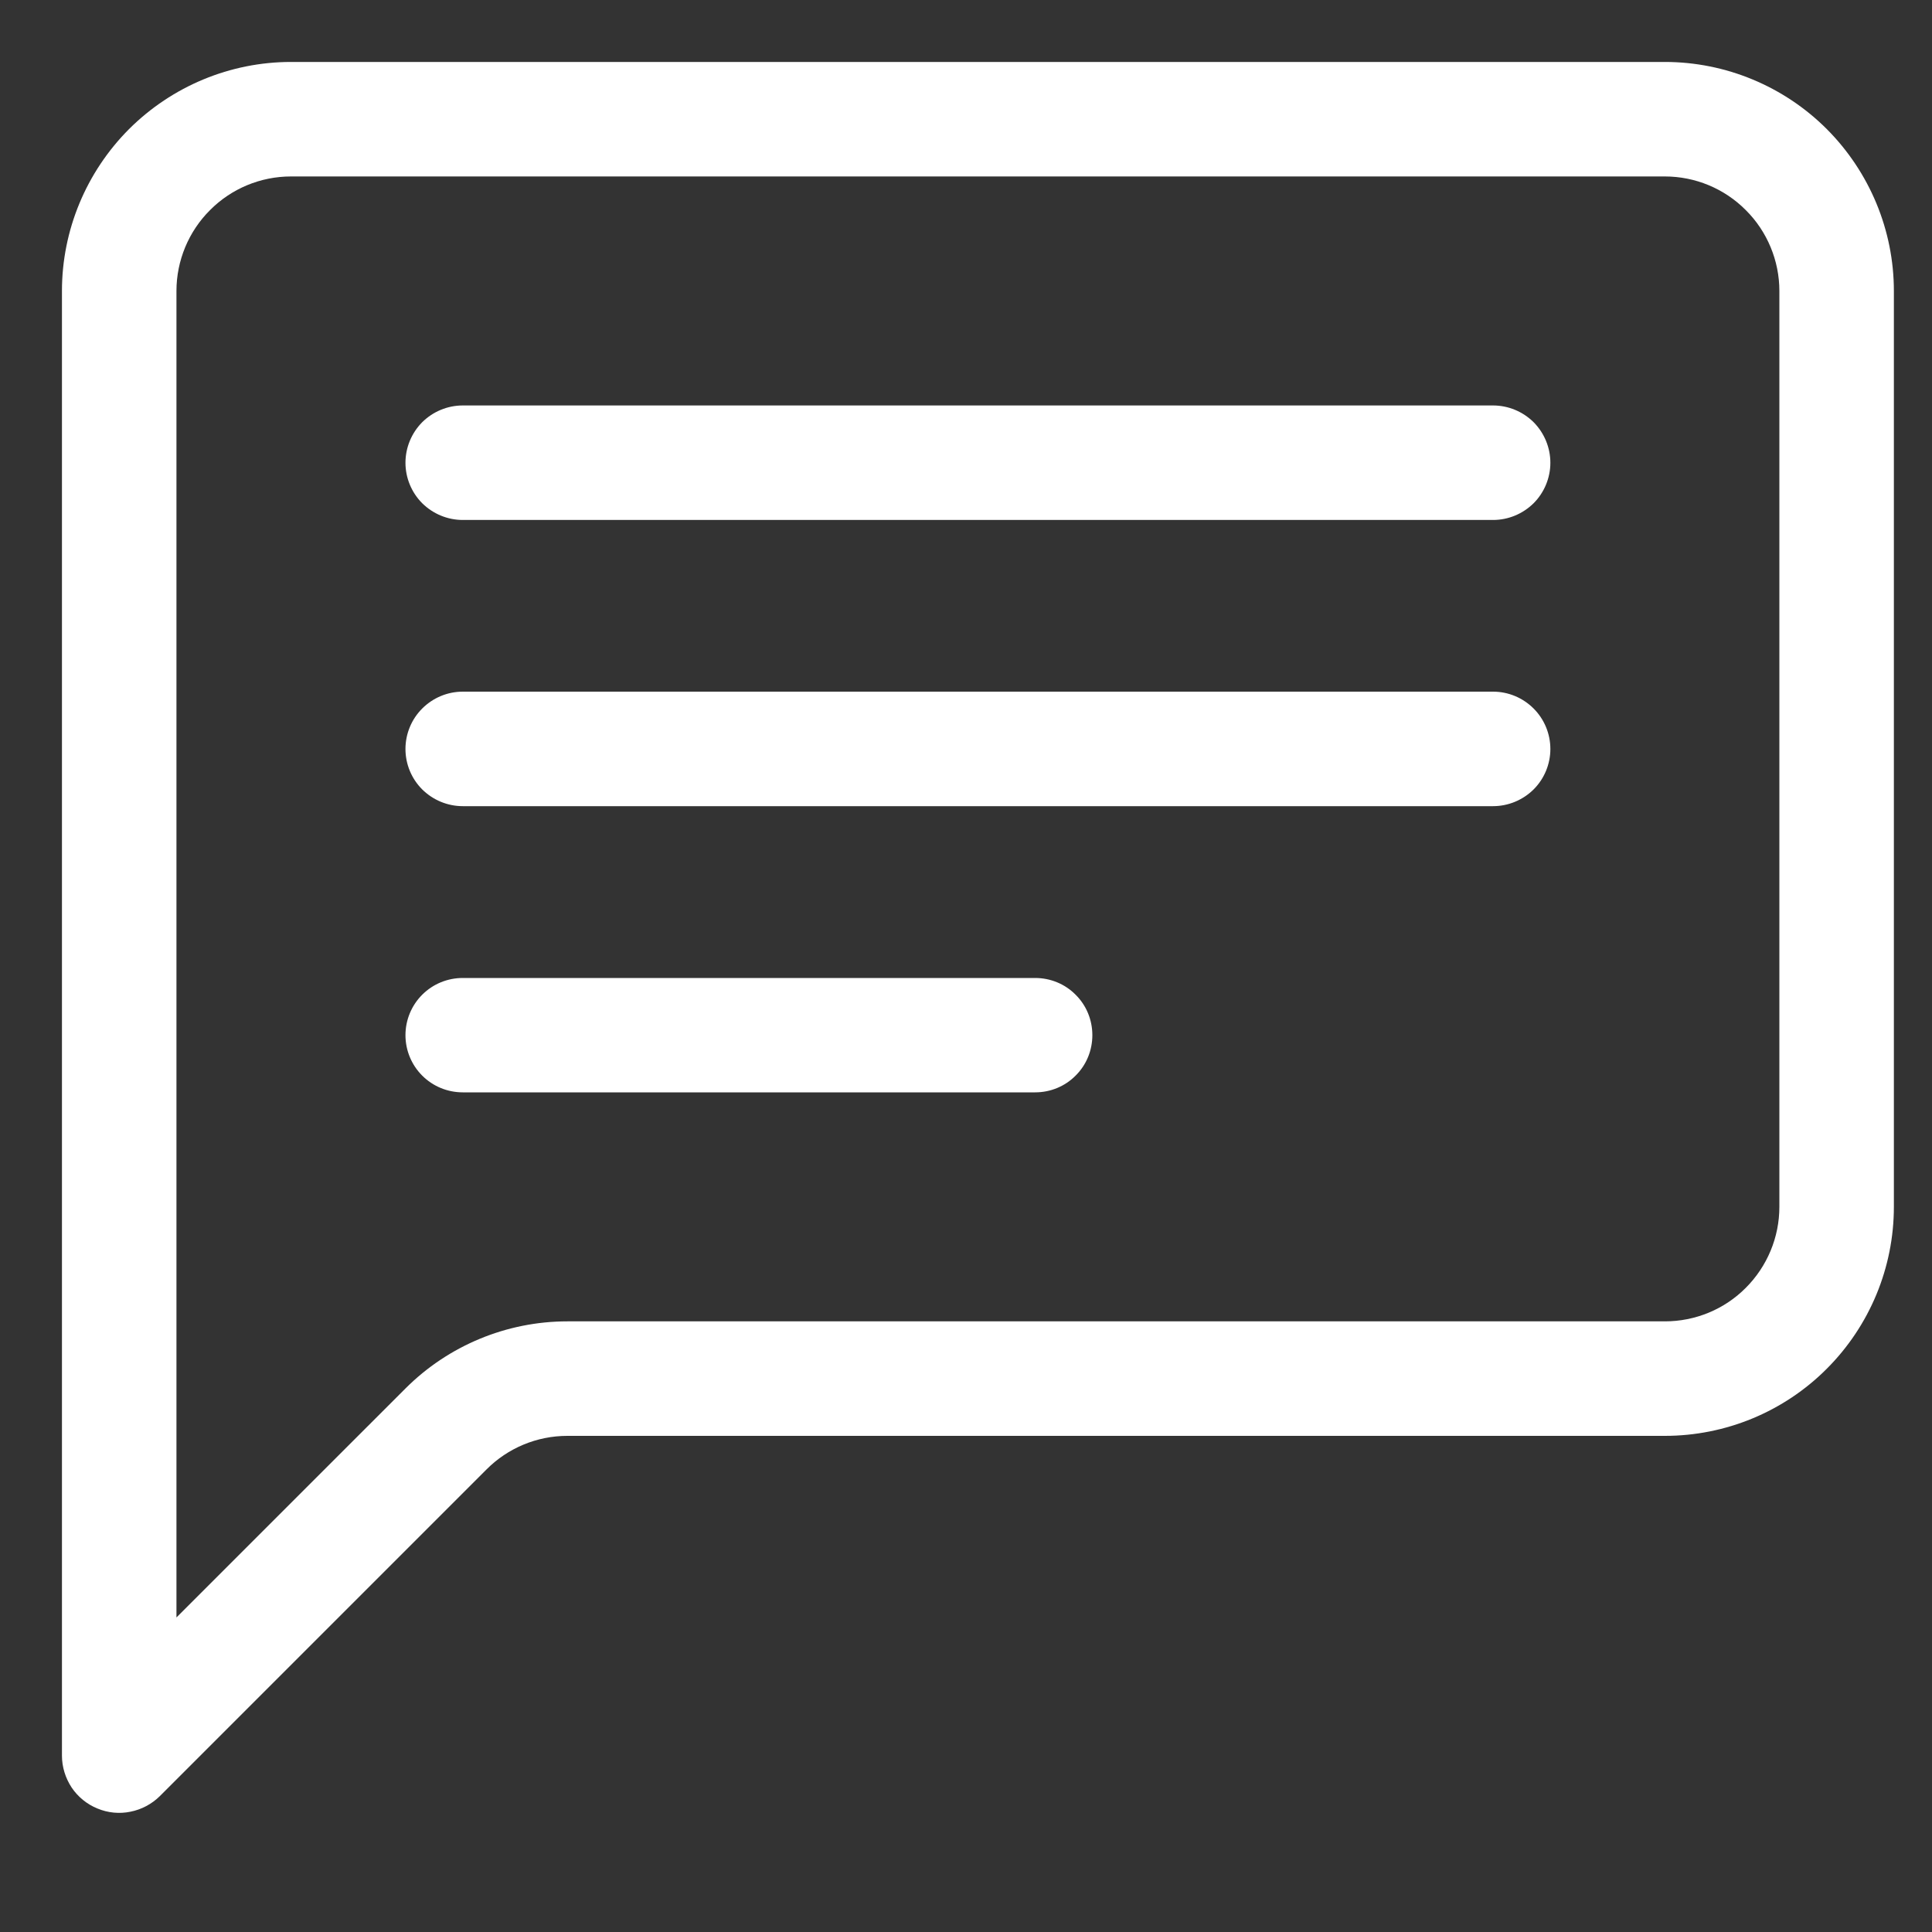 <svg width="15" height="15" viewBox="0 0 15 15" fill="none" xmlns="http://www.w3.org/2000/svg">
<rect x="0" y="0" width="15" height="15" fill="#333333" stroke="none"/>
<g clip-path="url(#clip0_449_594)">
<path fill-rule="evenodd" clip-rule="evenodd" d="M12.926 1.37H2.259C2.023 1.37 1.797 1.464 1.631 1.631C1.464 1.797 1.37 2.024 1.37 2.259V12.558L3.148 10.78C3.481 10.447 3.934 10.259 4.405 10.259H12.926C13.162 10.259 13.388 10.166 13.554 9.999C13.721 9.832 13.815 9.606 13.815 9.37V2.259C13.815 2.024 13.721 1.797 13.554 1.631C13.388 1.464 13.162 1.37 12.926 1.37ZM2.259 0.481C1.788 0.481 1.336 0.669 1.002 1.002C0.669 1.336 0.481 1.788 0.481 2.259L0.481 13.631C0.481 13.719 0.508 13.805 0.556 13.878C0.605 13.951 0.675 14.008 0.756 14.041C0.837 14.075 0.927 14.084 1.013 14.066C1.099 14.049 1.178 14.007 1.241 13.945L3.777 11.409C3.943 11.242 4.169 11.148 4.405 11.148H12.926C13.397 11.148 13.85 10.961 14.183 10.627C14.516 10.294 14.704 9.842 14.704 9.37V2.259C14.704 1.788 14.516 1.336 14.183 1.002C13.85 0.669 13.397 0.481 12.926 0.481L2.259 0.481Z" fill="white"/>
<path fill-rule="evenodd" clip-rule="evenodd" d="M3.148 3.593C3.148 3.475 3.195 3.362 3.278 3.278C3.362 3.195 3.475 3.148 3.593 3.148H11.592C11.71 3.148 11.823 3.195 11.907 3.278C11.99 3.362 12.037 3.475 12.037 3.593C12.037 3.71 11.99 3.824 11.907 3.907C11.823 3.99 11.71 4.037 11.592 4.037H3.593C3.475 4.037 3.362 3.99 3.278 3.907C3.195 3.824 3.148 3.71 3.148 3.593ZM3.148 5.815C3.148 5.697 3.195 5.584 3.278 5.501C3.362 5.417 3.475 5.37 3.593 5.37H11.592C11.71 5.37 11.823 5.417 11.907 5.501C11.99 5.584 12.037 5.697 12.037 5.815C12.037 5.933 11.99 6.046 11.907 6.129C11.823 6.212 11.71 6.259 11.592 6.259H3.593C3.475 6.259 3.362 6.212 3.278 6.129C3.195 6.046 3.148 5.933 3.148 5.815ZM3.148 8.037C3.148 7.919 3.195 7.806 3.278 7.723C3.362 7.639 3.475 7.593 3.593 7.593H8.037C8.155 7.593 8.268 7.639 8.351 7.723C8.435 7.806 8.481 7.919 8.481 8.037C8.481 8.155 8.435 8.268 8.351 8.351C8.268 8.435 8.155 8.481 8.037 8.481H3.593C3.475 8.481 3.362 8.435 3.278 8.351C3.195 8.268 3.148 8.155 3.148 8.037Z" fill="white"/>
</g>
<defs>
<clipPath id="clip0_449_594">
<rect width="14.222" height="14.222" fill="white" transform="translate(0.481 0.481)"/>
</clipPath>
</defs>
</svg>

